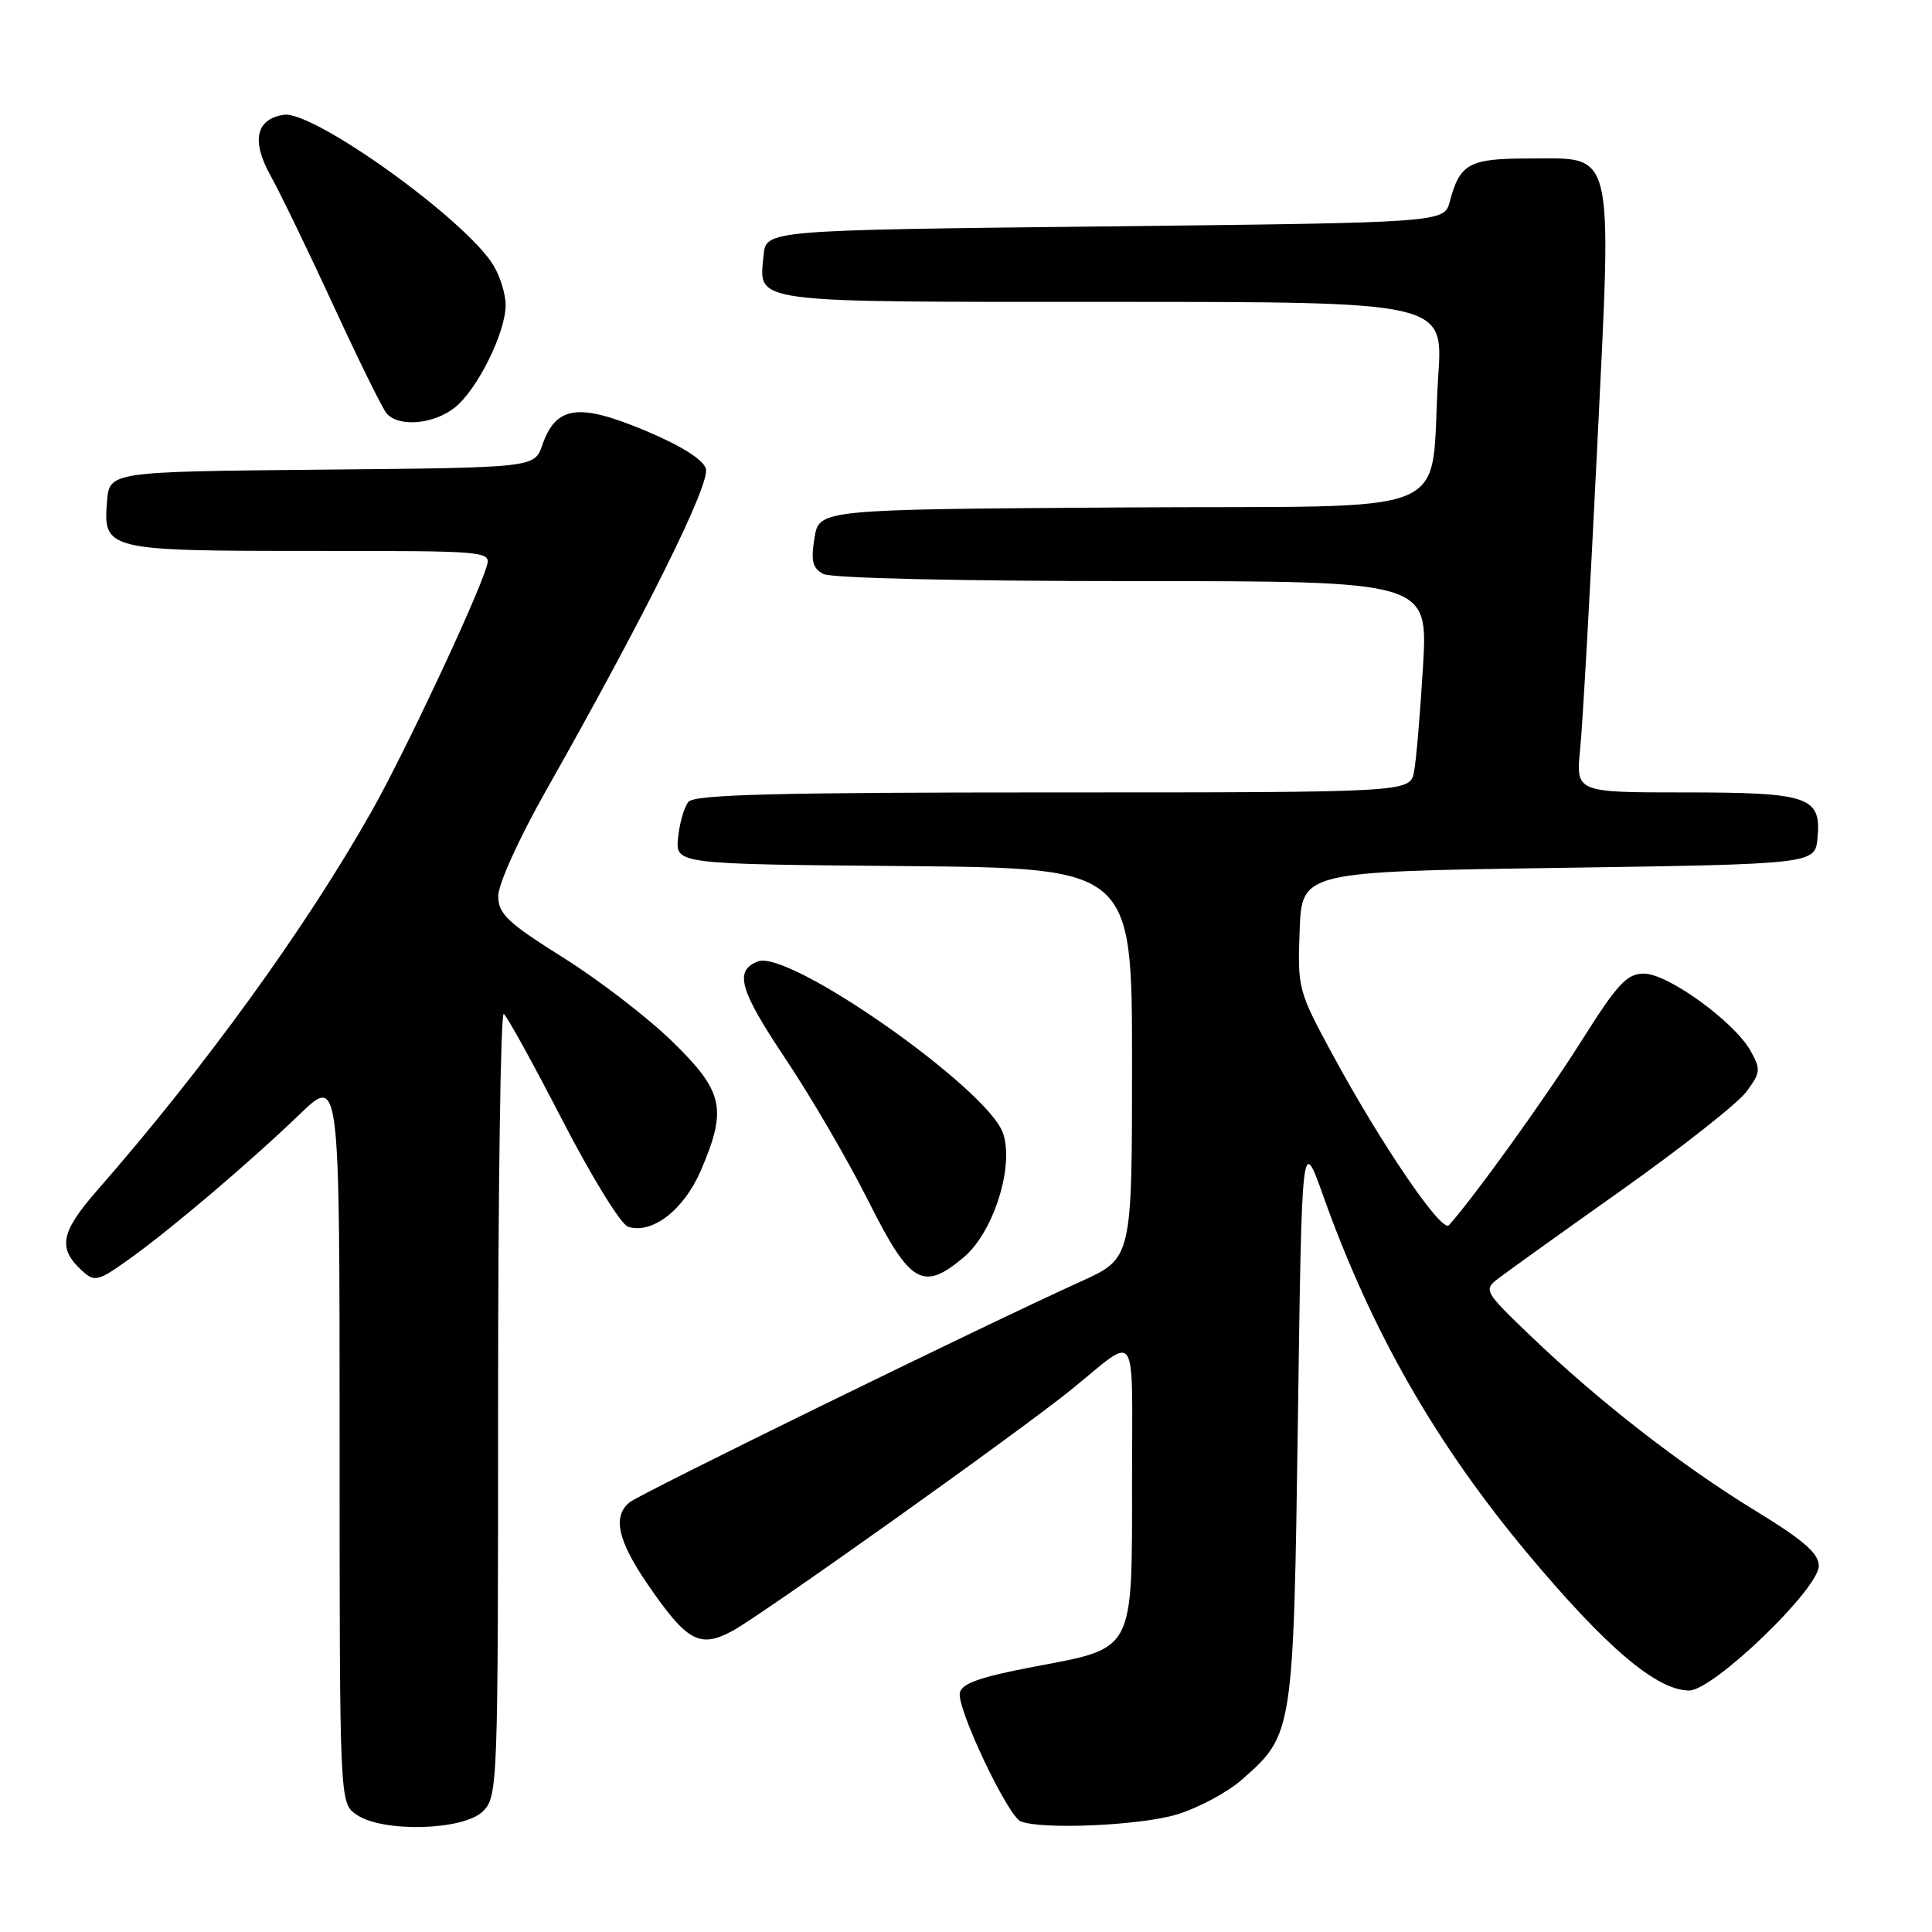<?xml version="1.0" encoding="UTF-8" standalone="no"?>
<!DOCTYPE svg PUBLIC "-//W3C//DTD SVG 1.1//EN" "http://www.w3.org/Graphics/SVG/1.1/DTD/svg11.dtd" >
<svg xmlns="http://www.w3.org/2000/svg" xmlns:xlink="http://www.w3.org/1999/xlink" version="1.1" viewBox="0 0 256 256">
 <g >
 <path fill="currentColor"
d=" M 64.00 240.00 C 65.95 238.05 66.00 236.67 66.00 185.94 C 66.00 157.31 66.34 134.09 66.75 134.35 C 67.16 134.61 70.65 140.93 74.50 148.40 C 78.35 155.87 82.27 162.23 83.20 162.54 C 86.38 163.59 90.60 160.35 92.86 155.11 C 96.38 146.93 95.88 144.65 89.14 138.06 C 85.91 134.90 79.40 129.88 74.66 126.91 C 67.25 122.26 66.04 121.11 66.02 118.74 C 66.01 117.17 68.74 111.15 72.36 104.74 C 85.59 81.34 94.16 64.08 93.53 62.09 C 93.13 60.85 90.18 59.01 85.31 56.98 C 76.60 53.36 73.66 53.80 71.85 58.99 C 70.82 61.97 70.82 61.97 42.66 62.23 C 14.50 62.50 14.50 62.50 14.18 66.46 C 13.65 72.88 14.14 73.00 41.26 73.00 C 65.13 73.00 65.13 73.00 64.44 75.20 C 62.95 79.90 53.59 99.79 49.27 107.45 C 40.59 122.85 27.12 141.47 12.85 157.76 C 7.99 163.33 7.61 165.43 10.94 168.44 C 12.53 169.89 13.04 169.76 17.09 166.86 C 22.67 162.87 32.95 154.14 39.75 147.61 C 45.00 142.57 45.00 142.57 45.00 190.73 C 45.00 238.89 45.00 238.89 47.22 240.44 C 50.66 242.85 61.44 242.56 64.00 240.00 Z  M 155.83 240.46 C 158.69 239.61 162.62 237.52 164.56 235.81 C 171.36 229.84 171.39 229.65 171.98 188.00 C 172.50 150.50 172.50 150.50 175.35 158.50 C 181.76 176.47 190.29 191.37 202.54 206.00 C 212.91 218.38 219.55 224.00 223.83 224.00 C 227.02 224.00 241.00 210.55 241.00 207.49 C 241.00 205.83 238.98 204.08 232.57 200.16 C 222.78 194.18 211.84 185.67 202.84 177.04 C 196.69 171.15 196.56 170.92 198.50 169.43 C 199.60 168.58 206.98 163.29 214.91 157.67 C 222.83 152.05 230.25 146.21 231.39 144.68 C 233.29 142.13 233.34 141.70 231.95 139.23 C 229.79 135.38 221.00 129.01 217.84 129.01 C 215.57 129.00 214.33 130.34 209.46 138.07 C 204.72 145.58 195.12 158.91 191.98 162.35 C 191.03 163.38 183.05 151.68 176.62 139.82 C 172.01 131.32 171.92 130.97 172.21 123.32 C 172.50 115.50 172.50 115.50 206.50 115.00 C 240.50 114.50 240.50 114.50 240.83 111.04 C 241.35 105.56 239.72 105.00 223.21 105.00 C 208.80 105.00 208.80 105.00 209.38 99.25 C 209.70 96.09 210.70 78.32 211.61 59.78 C 213.61 18.97 214.08 21.00 202.60 21.00 C 194.66 21.00 193.45 21.66 192.11 26.69 C 191.36 29.50 191.36 29.50 146.43 30.00 C 101.50 30.50 101.50 30.50 101.18 33.82 C 100.57 40.24 98.80 40.00 147.24 40.00 C 191.24 40.00 191.24 40.00 190.58 49.75 C 189.29 69.13 194.53 66.94 148.68 67.24 C 108.53 67.50 108.53 67.50 107.92 71.30 C 107.43 74.32 107.66 75.28 109.08 76.05 C 110.13 76.61 127.07 77.00 150.04 77.00 C 189.22 77.00 189.22 77.00 188.56 88.25 C 188.19 94.44 187.66 100.74 187.37 102.25 C 186.84 105.00 186.84 105.00 139.54 105.00 C 102.92 105.00 92.01 105.28 91.22 106.25 C 90.65 106.94 90.04 109.08 89.85 111.00 C 89.50 114.50 89.50 114.50 119.75 114.76 C 150.00 115.03 150.00 115.03 150.00 140.88 C 150.00 166.73 150.00 166.73 143.25 169.79 C 130.41 175.60 84.80 197.92 83.40 199.08 C 81.15 200.95 81.85 204.13 85.80 209.90 C 91.02 217.52 92.70 218.45 97.04 216.11 C 100.94 214.01 135.10 189.69 142.00 184.09 C 150.94 176.85 150.00 175.41 150.00 196.27 C 150.00 219.11 150.42 218.31 137.00 220.85 C 129.85 222.21 127.42 223.07 127.18 224.32 C 126.78 226.39 133.54 240.65 135.25 241.34 C 138.03 242.46 150.96 241.90 155.83 240.46 Z  M 127.71 166.59 C 131.65 163.27 134.42 154.50 132.90 150.14 C 130.84 144.23 104.56 125.80 100.44 127.39 C 97.26 128.61 97.97 131.14 104.00 140.17 C 107.41 145.25 112.40 153.82 115.10 159.21 C 120.60 170.16 122.29 171.15 127.71 166.59 Z  M 60.24 54.02 C 63.23 51.67 67.00 44.08 67.00 40.42 C 67.00 38.98 66.27 36.61 65.38 35.15 C 61.70 29.10 41.53 14.62 37.60 15.21 C 33.91 15.77 33.28 18.66 35.85 23.27 C 37.14 25.60 40.89 33.35 44.19 40.50 C 47.48 47.65 50.64 54.06 51.21 54.75 C 52.76 56.63 57.41 56.25 60.24 54.02 Z "/>
</g>
</svg>